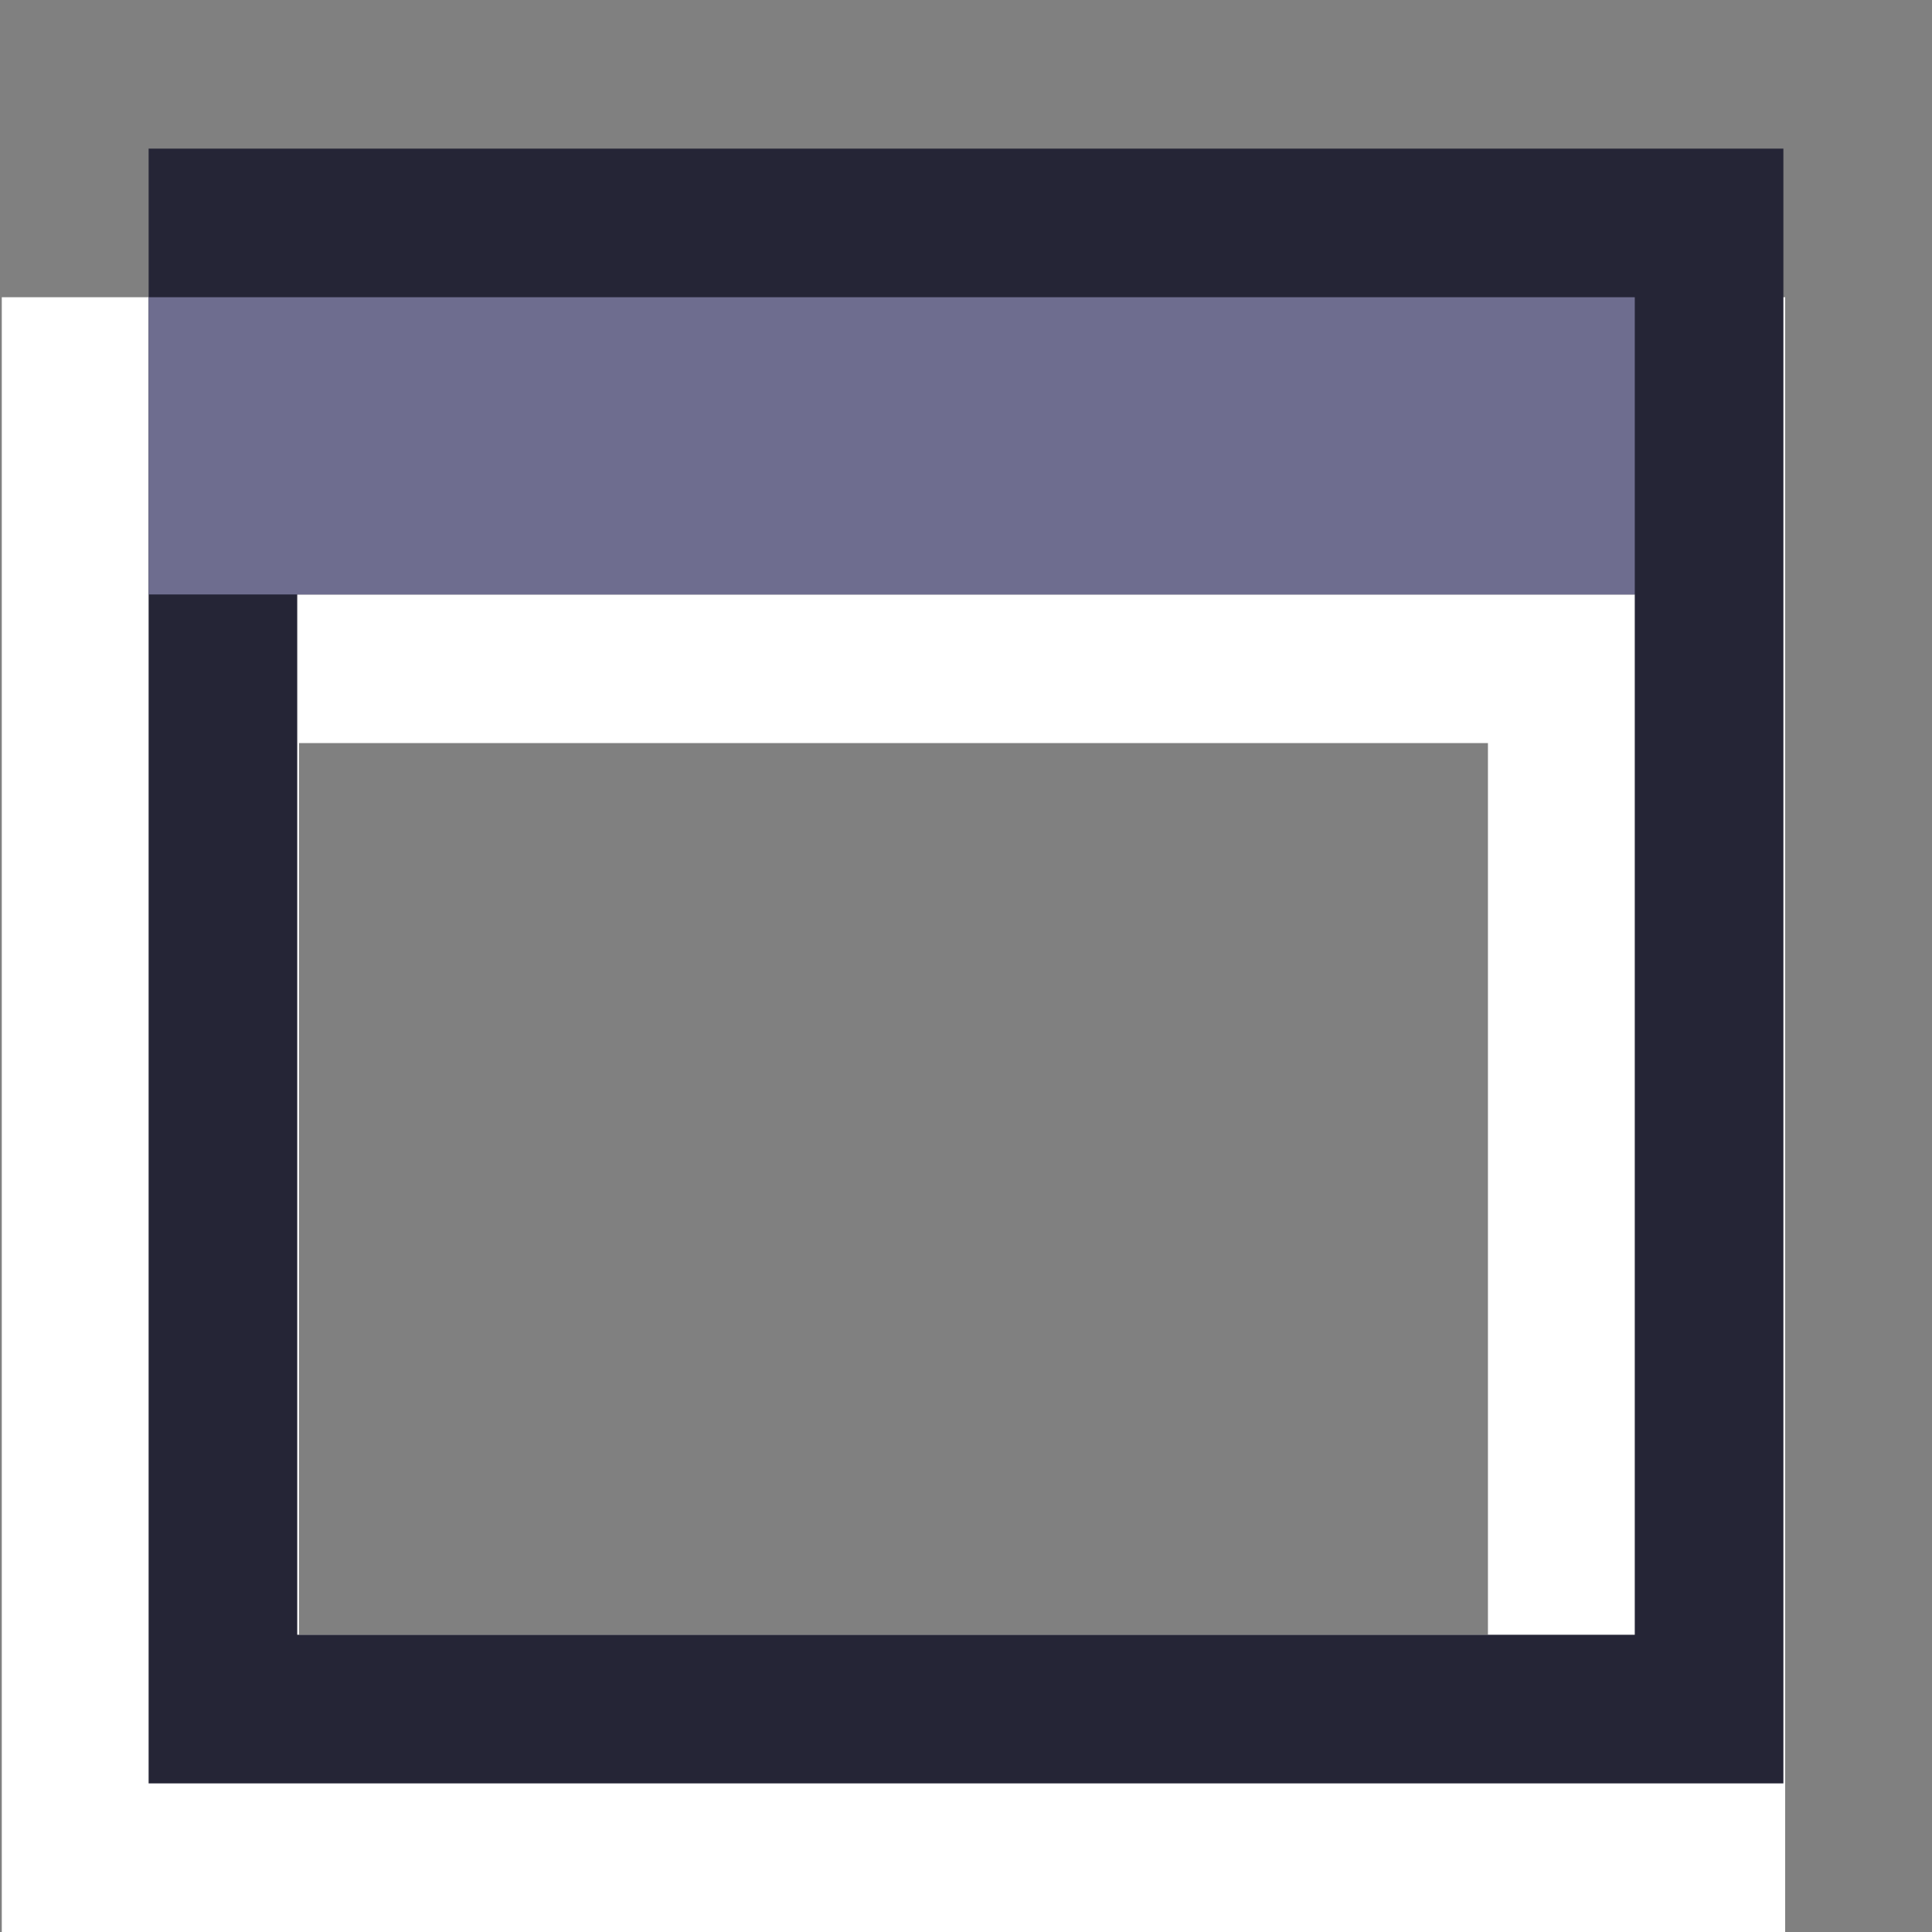 <?xml version="1.0" encoding="UTF-8"?>
<svg width="13" height="13" version="1.1" viewBox="0 0 13 13" xmlns="http://www.w3.org/2000/svg"><rect x="0" y="0" width="13" height="13" fill="#808080" stroke="none"/><g><path d="m0.012 2v11h12v-11h-12zm2 3h8v6h-8v-6z" fill="#fff" stroke-width="2.5"/><path d="m1 1v11h11v-11h-11zm1 3h9v7h-9v-7z" fill="#252536" stroke-width="2.4"/><path d="m1 4h10v-2h-10z" fill="#6e6d8f" fill-rule="evenodd" stroke-width=".98"/></g></svg>
